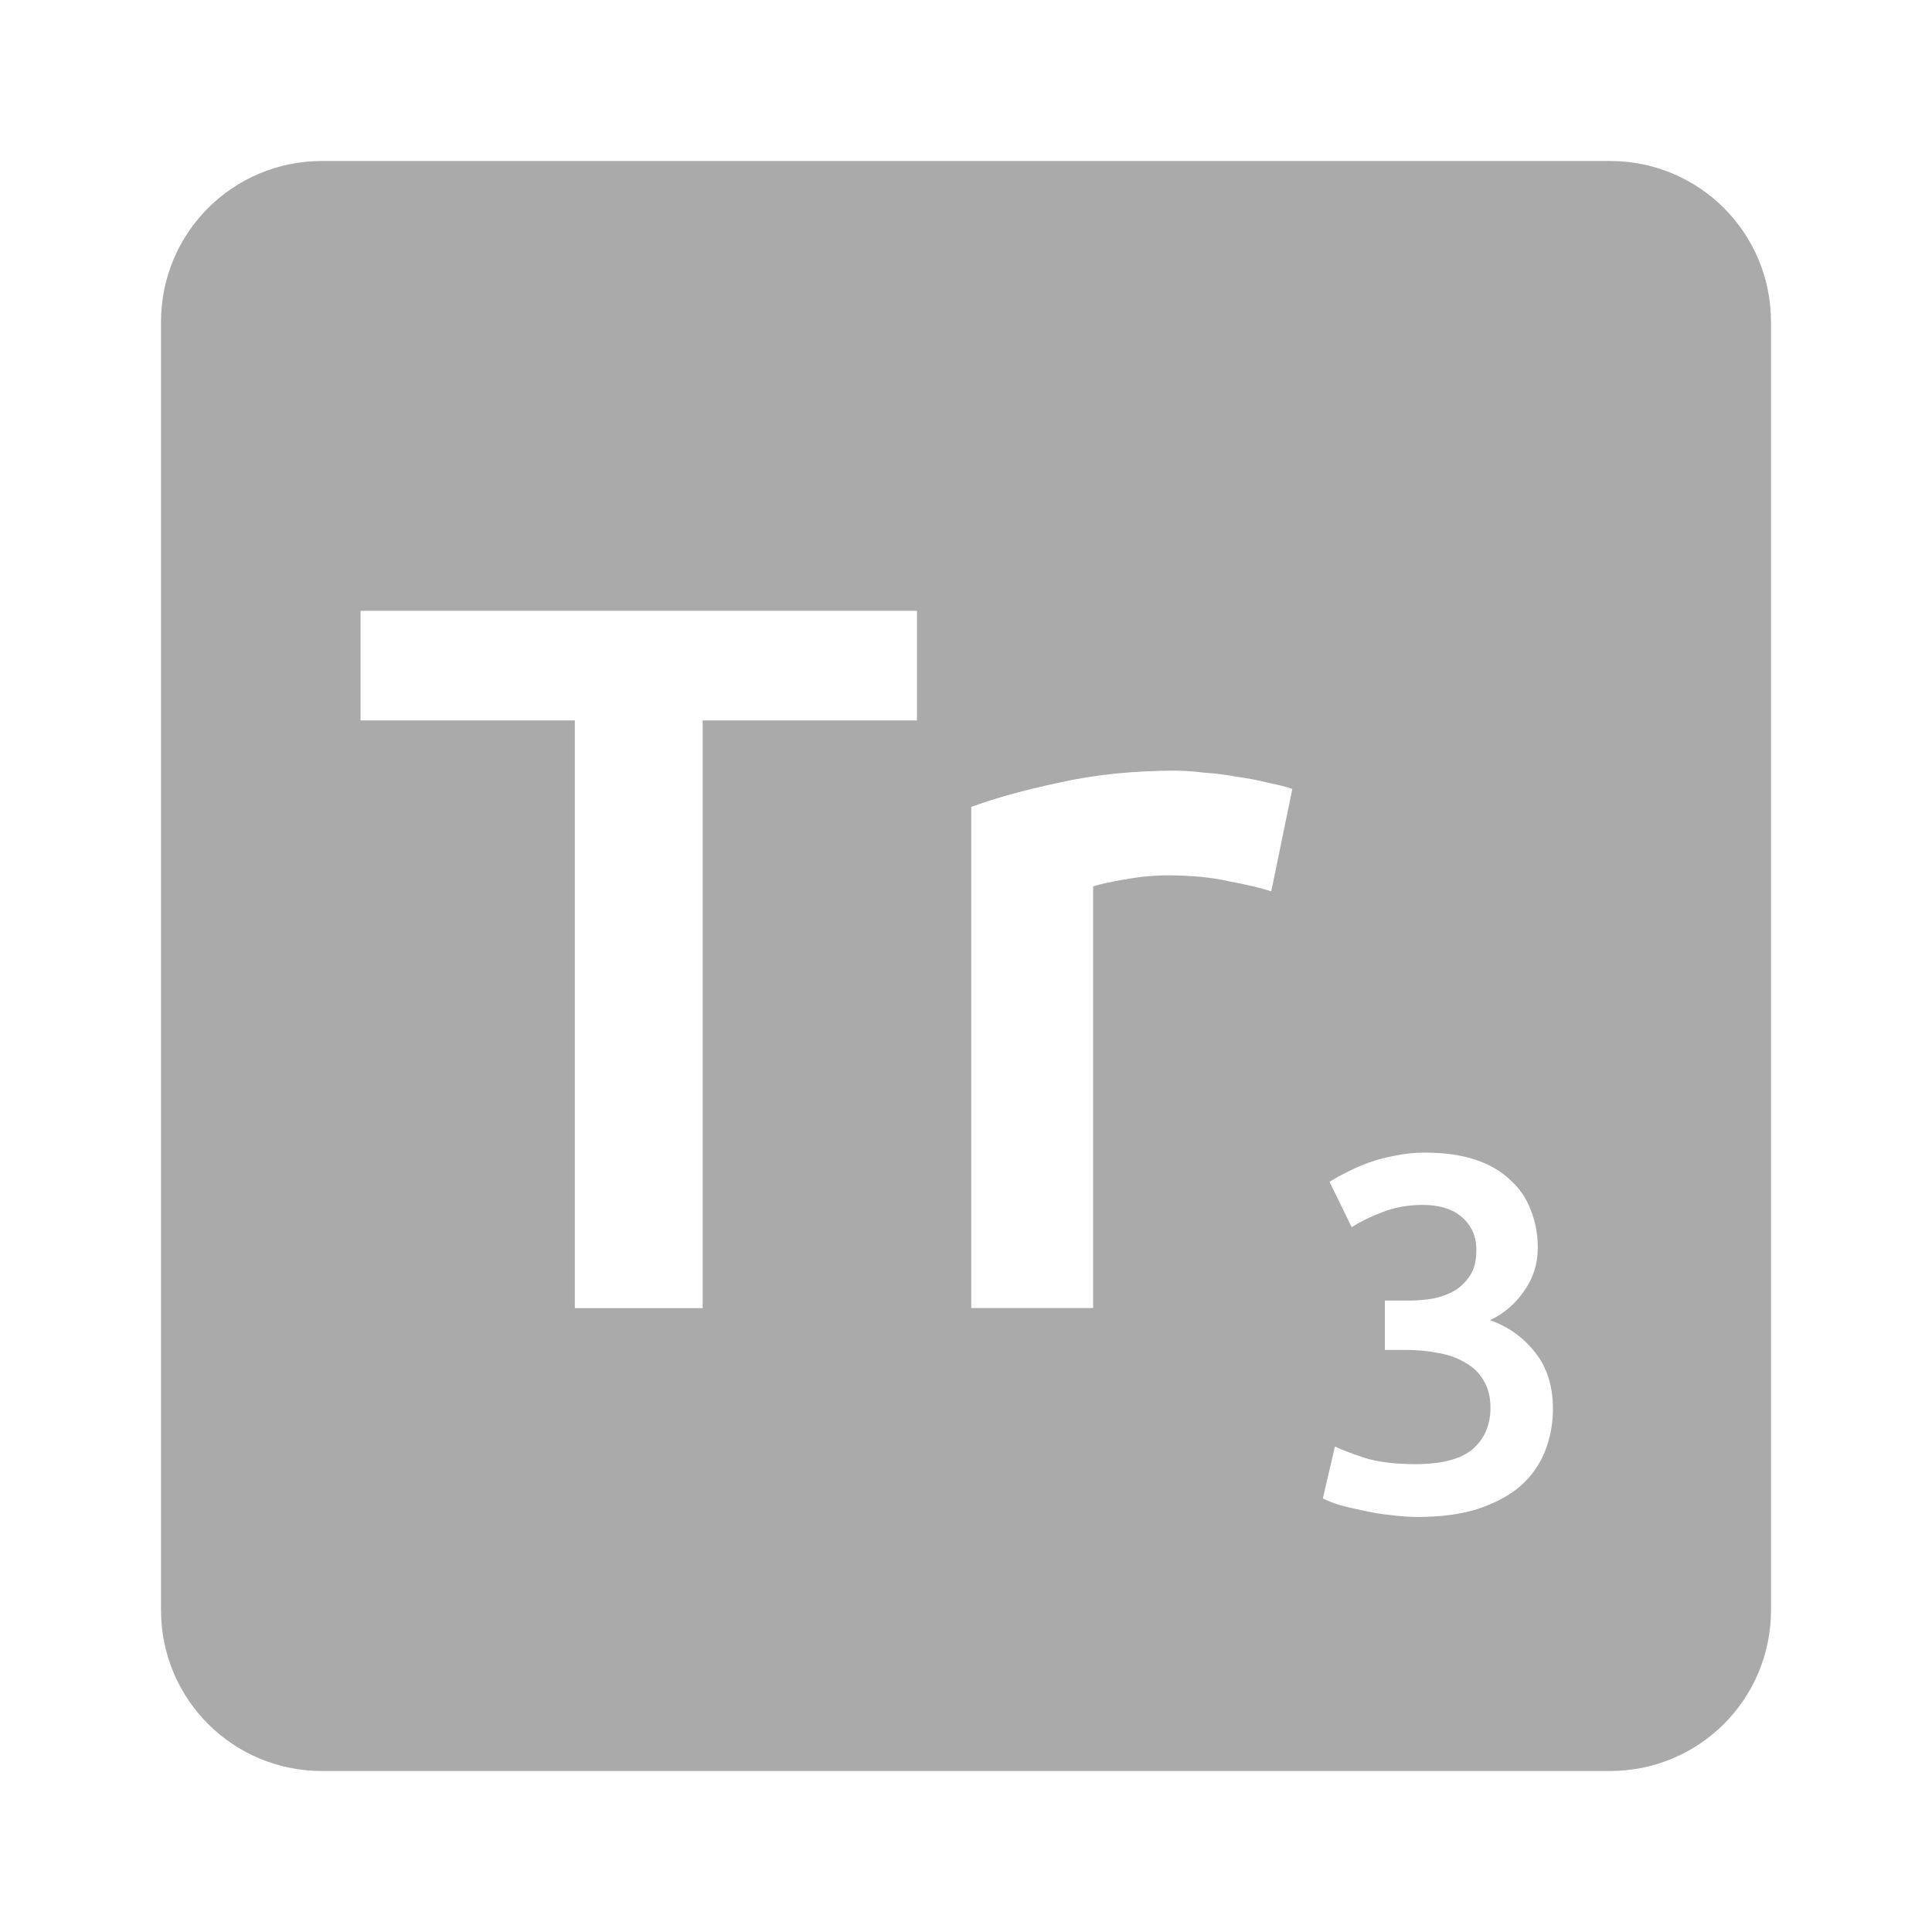 <svg xmlns="http://www.w3.org/2000/svg" viewBox="0 0 24 24">
 <path d="m 4 2 c -1.108 0 -2 0.892 -2 2 l 0 16 c 0 1.108 0.892 2 2 2 l 16 0 c 1.108 0 2 -0.892 2 -2 l 0 -16 c 0 -1.108 -0.892 -2 -2 -2 l -16 0 z m 0.479 5.588 6.912 0 0 1.361 -2.662 0 0 7.301 -1.588 0 0 -7.301 -2.662 0 0 -1.361 z m 10.137 1.986 c 0.1 0 0.216 0.009 0.35 0.025 0.133 0.008 0.267 0.026 0.4 0.051 0.133 0.017 0.262 0.041 0.387 0.074 0.125 0.025 0.226 0.051 0.301 0.076 l -0.262 1.273 c -0.125 -0.042 -0.3 -0.083 -0.525 -0.125 -0.217 -0.05 -0.472 -0.074 -0.764 -0.074 -0.167 0 -0.345 0.017 -0.537 0.051 -0.183 0.033 -0.312 0.061 -0.387 0.086 l 0 5.238 -1.514 0 0 -6.225 c 0.292 -0.108 0.655 -0.209 1.088 -0.301 c 0.442 -0.1 0.93 -0.15 1.463 -0.15 z m 3.086 4.744 c 0.242 0 0.45 0.03 0.625 0.088 0.175 0.058 0.319 0.142 0.432 0.25 0.117 0.104 0.202 0.229 0.256 0.375 0.058 0.142 0.088 0.298 0.088 0.469 0 0.2 -0.057 0.379 -0.17 0.537 -0.108 0.158 -0.249 0.28 -0.424 0.363 0.225 0.079 0.409 0.209 0.555 0.393 0.15 0.183 0.227 0.42 0.227 0.707 0 0.192 -0.035 0.37 -0.102 0.537 -0.067 0.163 -0.167 0.305 -0.305 0.426 -0.137 0.117 -0.313 0.21 -0.525 0.281 -0.208 0.067 -0.458 0.1 -0.75 0.1 -0.113 0 -0.229 -0.009 -0.35 -0.025 -0.117 -0.012 -0.23 -0.032 -0.338 -0.057 -0.104 -0.021 -0.2 -0.043 -0.287 -0.068 -0.087 -0.029 -0.155 -0.055 -0.201 -0.08 l 0.15 -0.645 c 0.087 0.042 0.214 0.09 0.381 0.145 0.167 0.05 0.373 0.074 0.619 0.074 0.329 0 0.567 -0.063 0.713 -0.188 0.146 -0.129 0.219 -0.299 0.219 -0.512 0 -0.137 -0.03 -0.252 -0.088 -0.344 -0.054 -0.092 -0.13 -0.165 -0.23 -0.219 -0.096 -0.058 -0.209 -0.098 -0.338 -0.119 -0.125 -0.025 -0.259 -0.037 -0.4 -0.037 l -0.256 0 0 -0.613 0.313 0 c 0.096 0 0.191 -0.009 0.287 -0.025 0.1 -0.021 0.19 -0.054 0.27 -0.1 0.079 -0.05 0.143 -0.114 0.193 -0.193 0.05 -0.079 0.074 -0.182 0.074 -0.307 0 -0.1 -0.019 -0.185 -0.057 -0.256 -0.038 -0.071 -0.086 -0.13 -0.148 -0.176 -0.058 -0.046 -0.128 -0.079 -0.207 -0.1 -0.079 -0.021 -0.163 -0.031 -0.25 -0.031 -0.188 0 -0.354 0.03 -0.5 0.088 -0.146 0.054 -0.274 0.117 -0.387 0.188 l -0.275 -0.563 c 0.058 -0.037 0.13 -0.077 0.213 -0.119 c 0.083 -0.042 0.173 -0.082 0.273 -0.119 c 0.104 -0.037 0.215 -0.067 0.332 -0.088 0.117 -0.025 0.24 -0.037 0.369 -0.037 z" style="fill:#aaaaaa;fill-opacity:1"/>
</svg>
